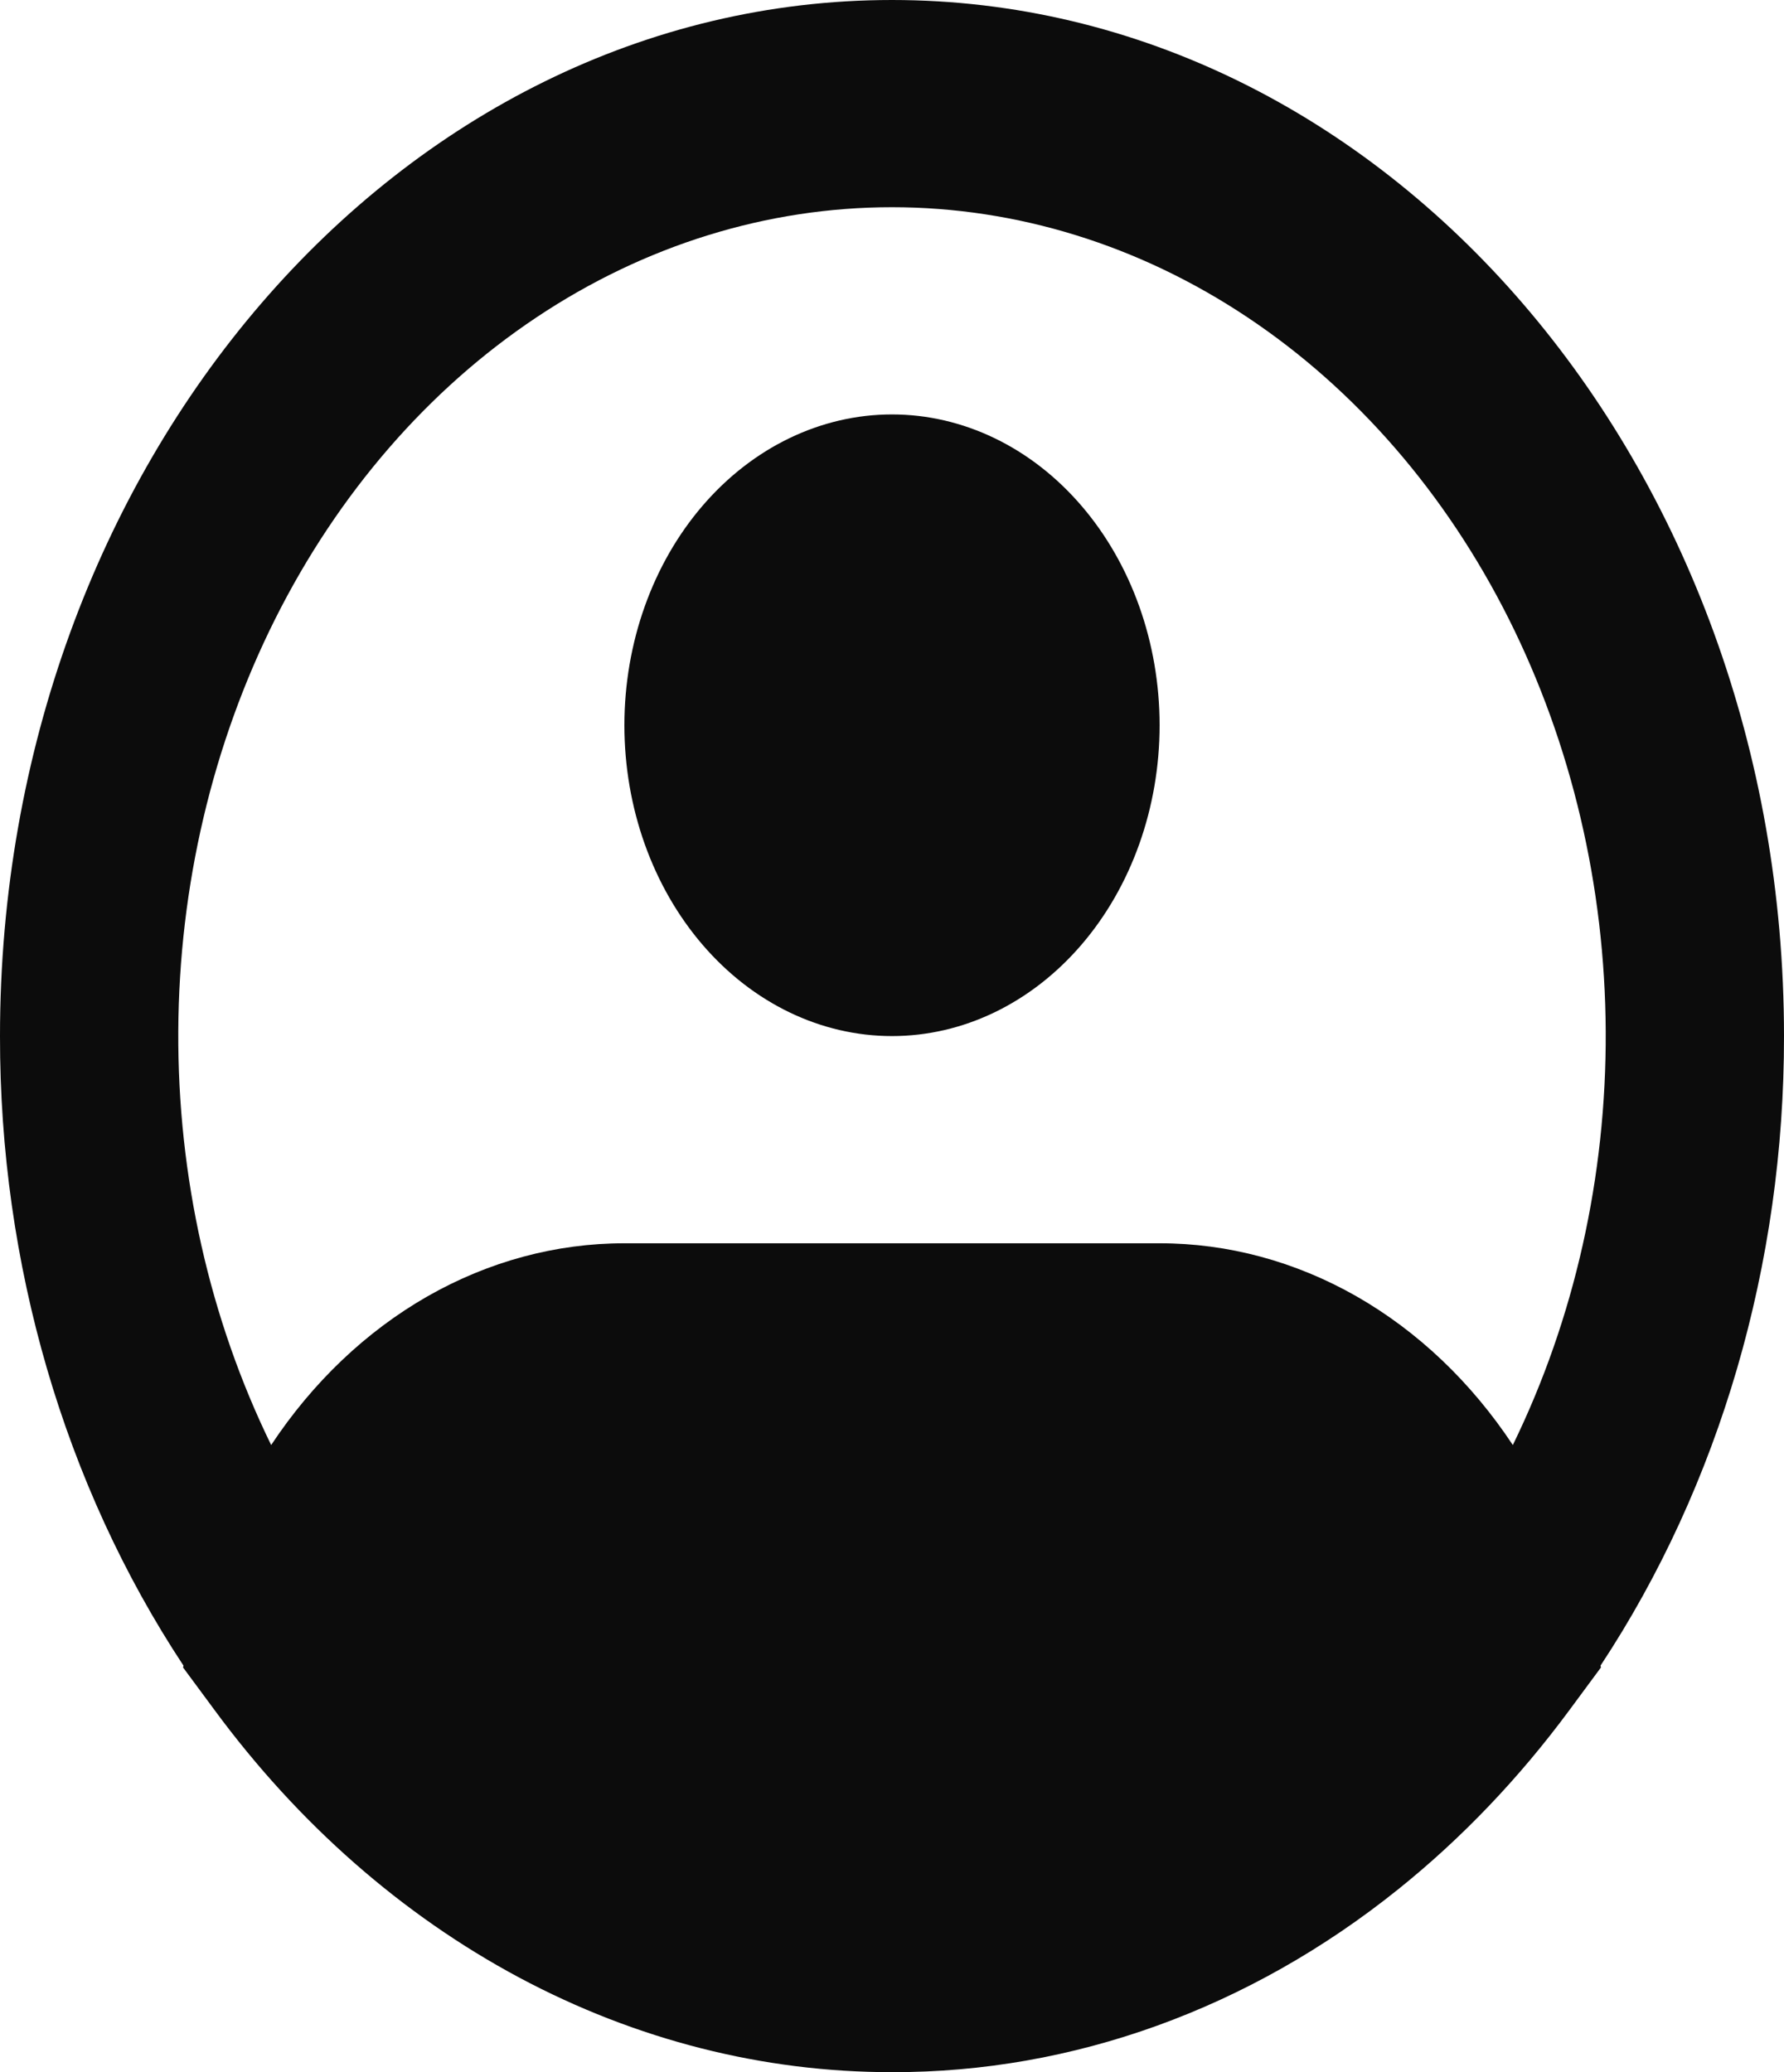 <svg width="31" height="36" viewBox="0 0 31 36" fill="none" xmlns="http://www.w3.org/2000/svg">
<path fill-rule="evenodd" clip-rule="evenodd" d="M15.5 3.6C13.331 3.6 11.2 4.26 9.32 5.515C7.439 6.769 5.875 8.575 4.783 10.751C3.692 12.928 3.11 15.398 3.098 17.917C3.085 20.436 3.642 22.914 4.712 25.105C5.435 24.013 6.365 23.129 7.429 22.521C8.494 21.914 9.664 21.599 10.85 21.6H20.15C21.336 21.599 22.506 21.914 23.571 22.521C24.635 23.129 25.565 24.013 26.288 25.105C27.358 22.914 27.915 20.436 27.902 17.917C27.89 15.398 27.308 12.928 26.217 10.751C25.125 8.575 23.561 6.769 21.68 5.515C19.8 4.26 17.669 3.6 15.5 3.6ZM27.812 28.937C29.884 25.799 31.005 21.954 31 18C31 8.059 24.061 0 15.5 0C6.939 0 1.74425e-05 8.059 1.74425e-05 18C-0.005 21.954 1.116 25.799 3.188 28.937L3.181 28.969L3.731 29.713C5.185 31.686 6.99 33.27 9.021 34.356C11.053 35.441 13.264 36.002 15.5 36C18.642 36.007 21.712 34.898 24.296 32.823C25.398 31.939 26.397 30.893 27.269 29.713L27.819 28.969L27.812 28.937ZM15.5 7.2C14.267 7.2 13.084 7.769 12.212 8.782C11.34 9.794 10.85 11.168 10.85 12.6C10.85 14.032 11.34 15.406 12.212 16.418C13.084 17.431 14.267 18 15.5 18C16.733 18 17.916 17.431 18.788 16.418C19.66 15.406 20.15 14.032 20.15 12.6C20.15 11.168 19.66 9.794 18.788 8.782C17.916 7.769 16.733 7.2 15.5 7.2Z" fill="#0C0C0C"/>
</svg>
